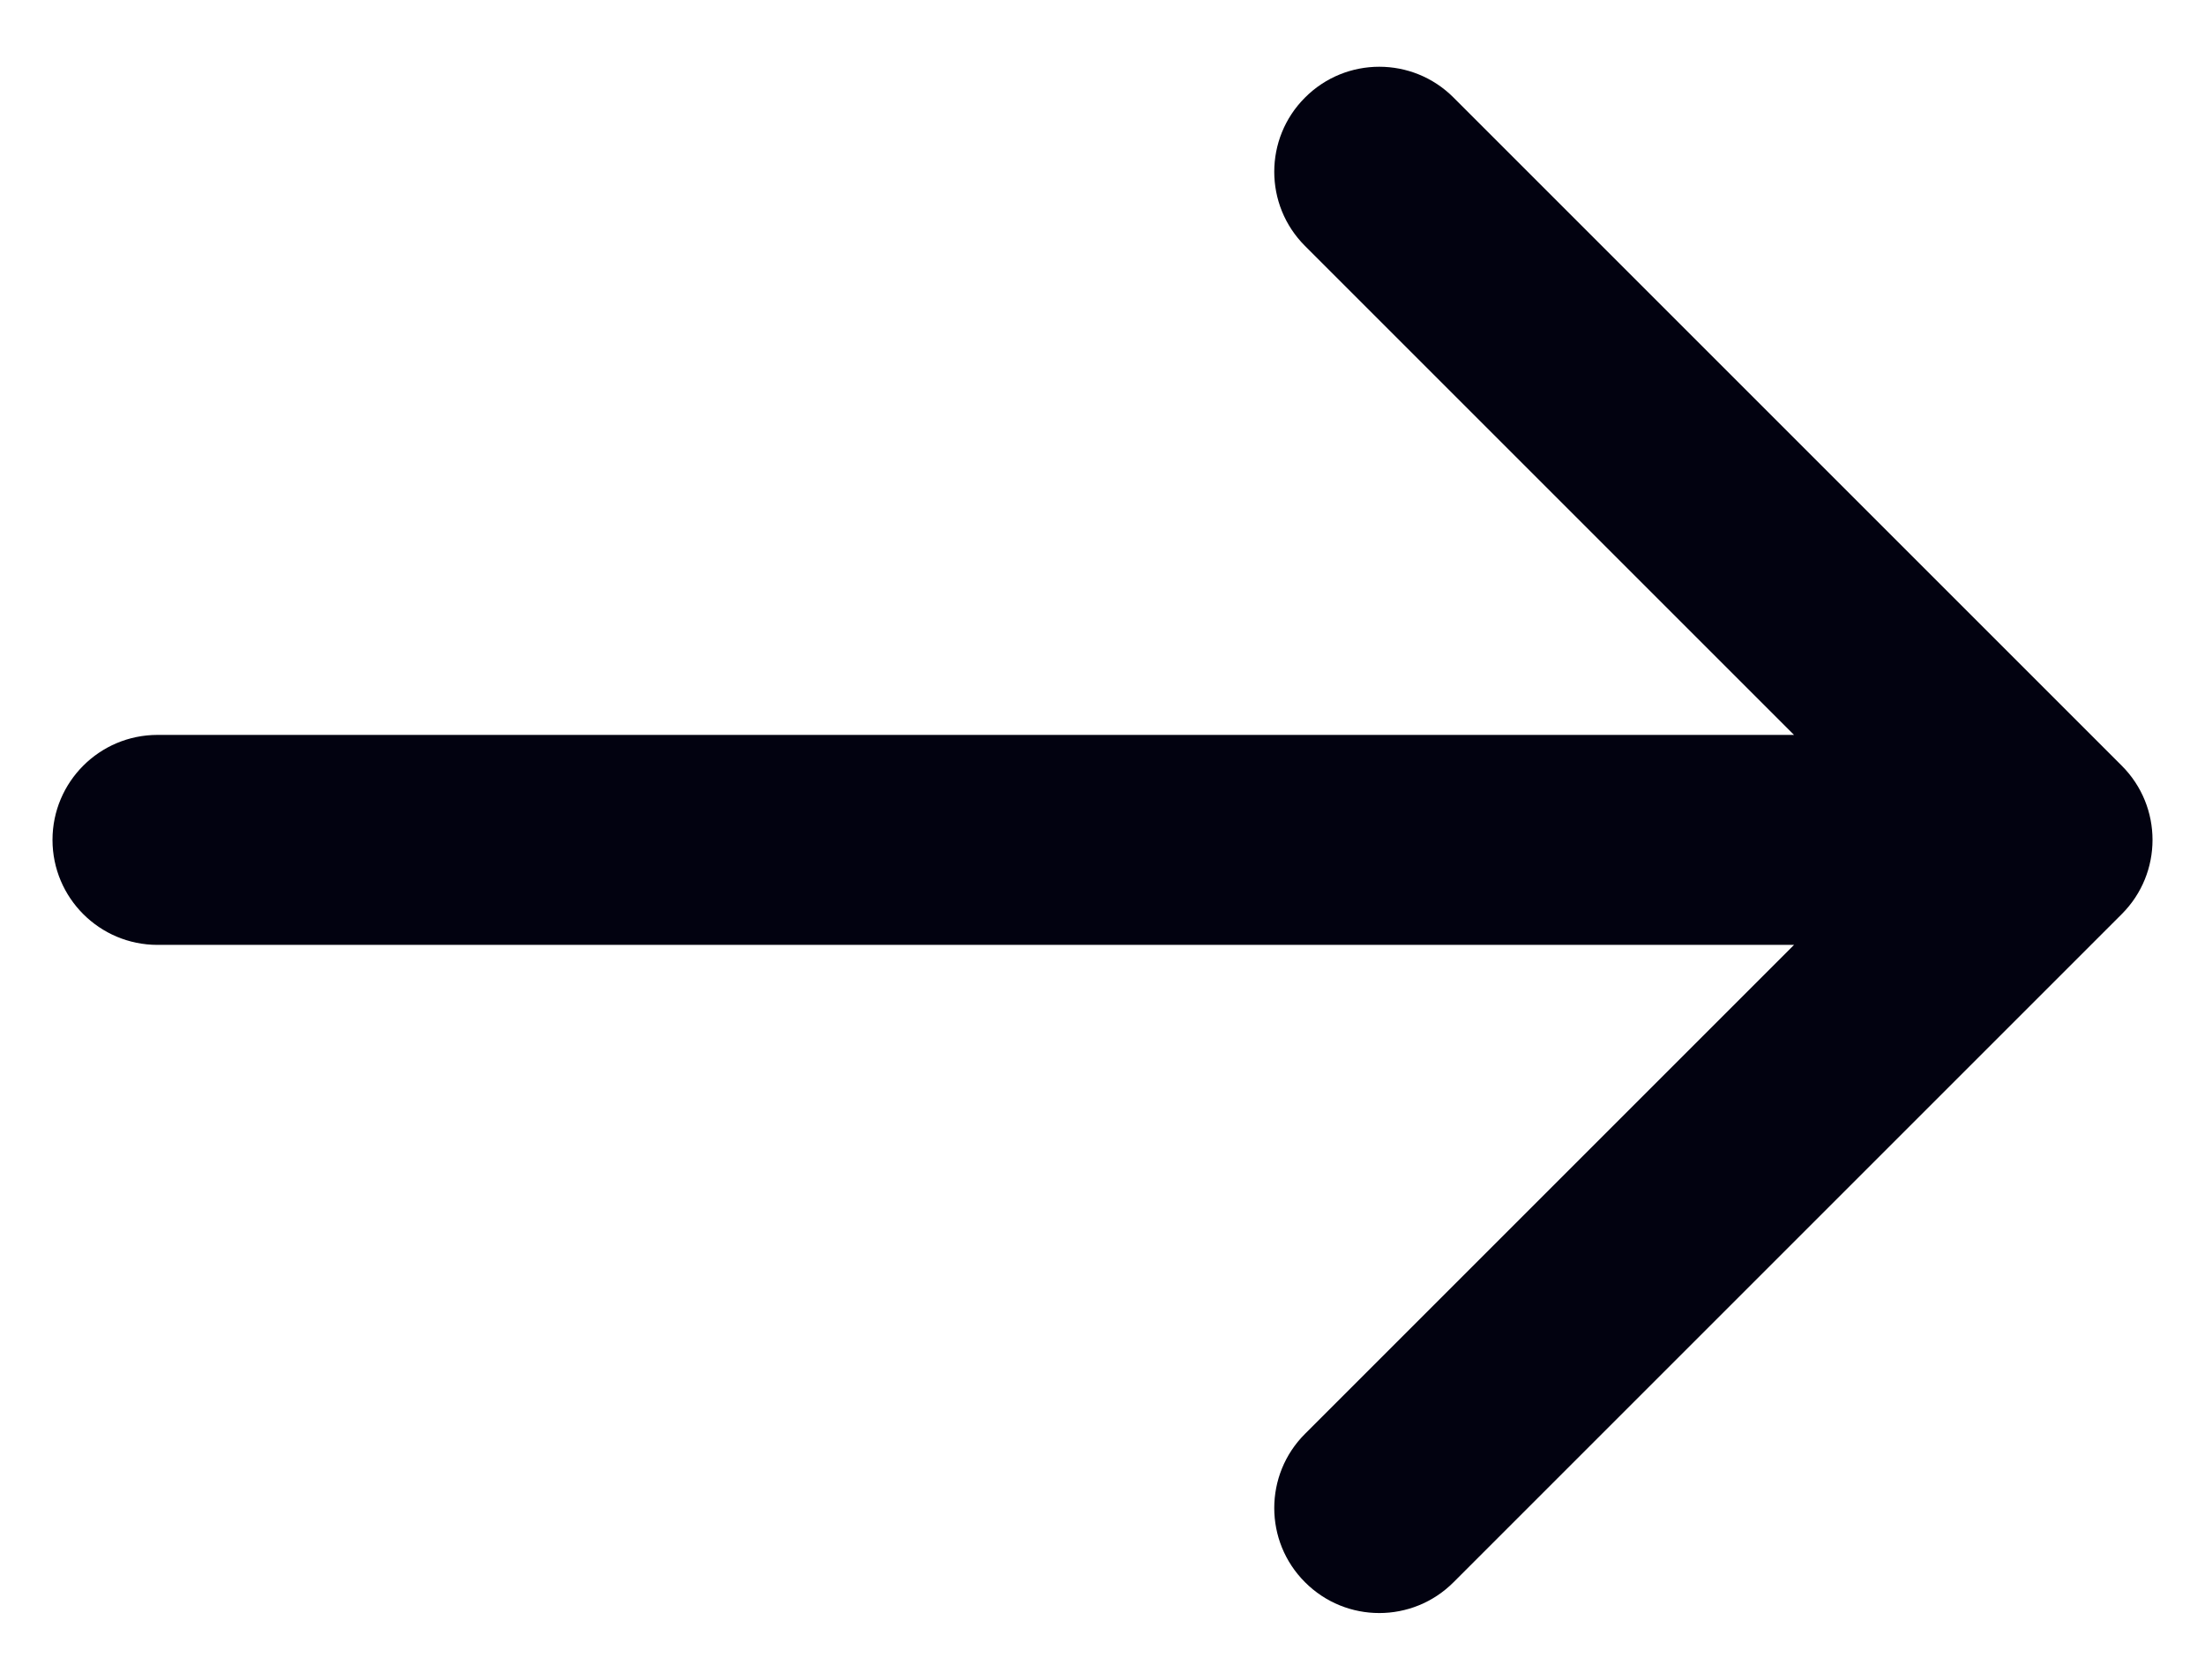 <svg width="21" height="16" viewBox="0 0 21 16" fill="none" xmlns="http://www.w3.org/2000/svg">
<path d="M1.5 7C0.948 7 0.5 7.448 0.5 8C0.5 8.552 0.948 9 1.5 9V7ZM20.207 8.707C20.598 8.317 20.598 7.683 20.207 7.293L13.843 0.929C13.453 0.538 12.819 0.538 12.429 0.929C12.038 1.319 12.038 1.953 12.429 2.343L18.086 8L12.429 13.657C12.038 14.047 12.038 14.681 12.429 15.071C12.819 15.462 13.453 15.462 13.843 15.071L20.207 8.707ZM1.5 9H19.5V7H1.5V9Z" fill="#020210"/>
</svg>
